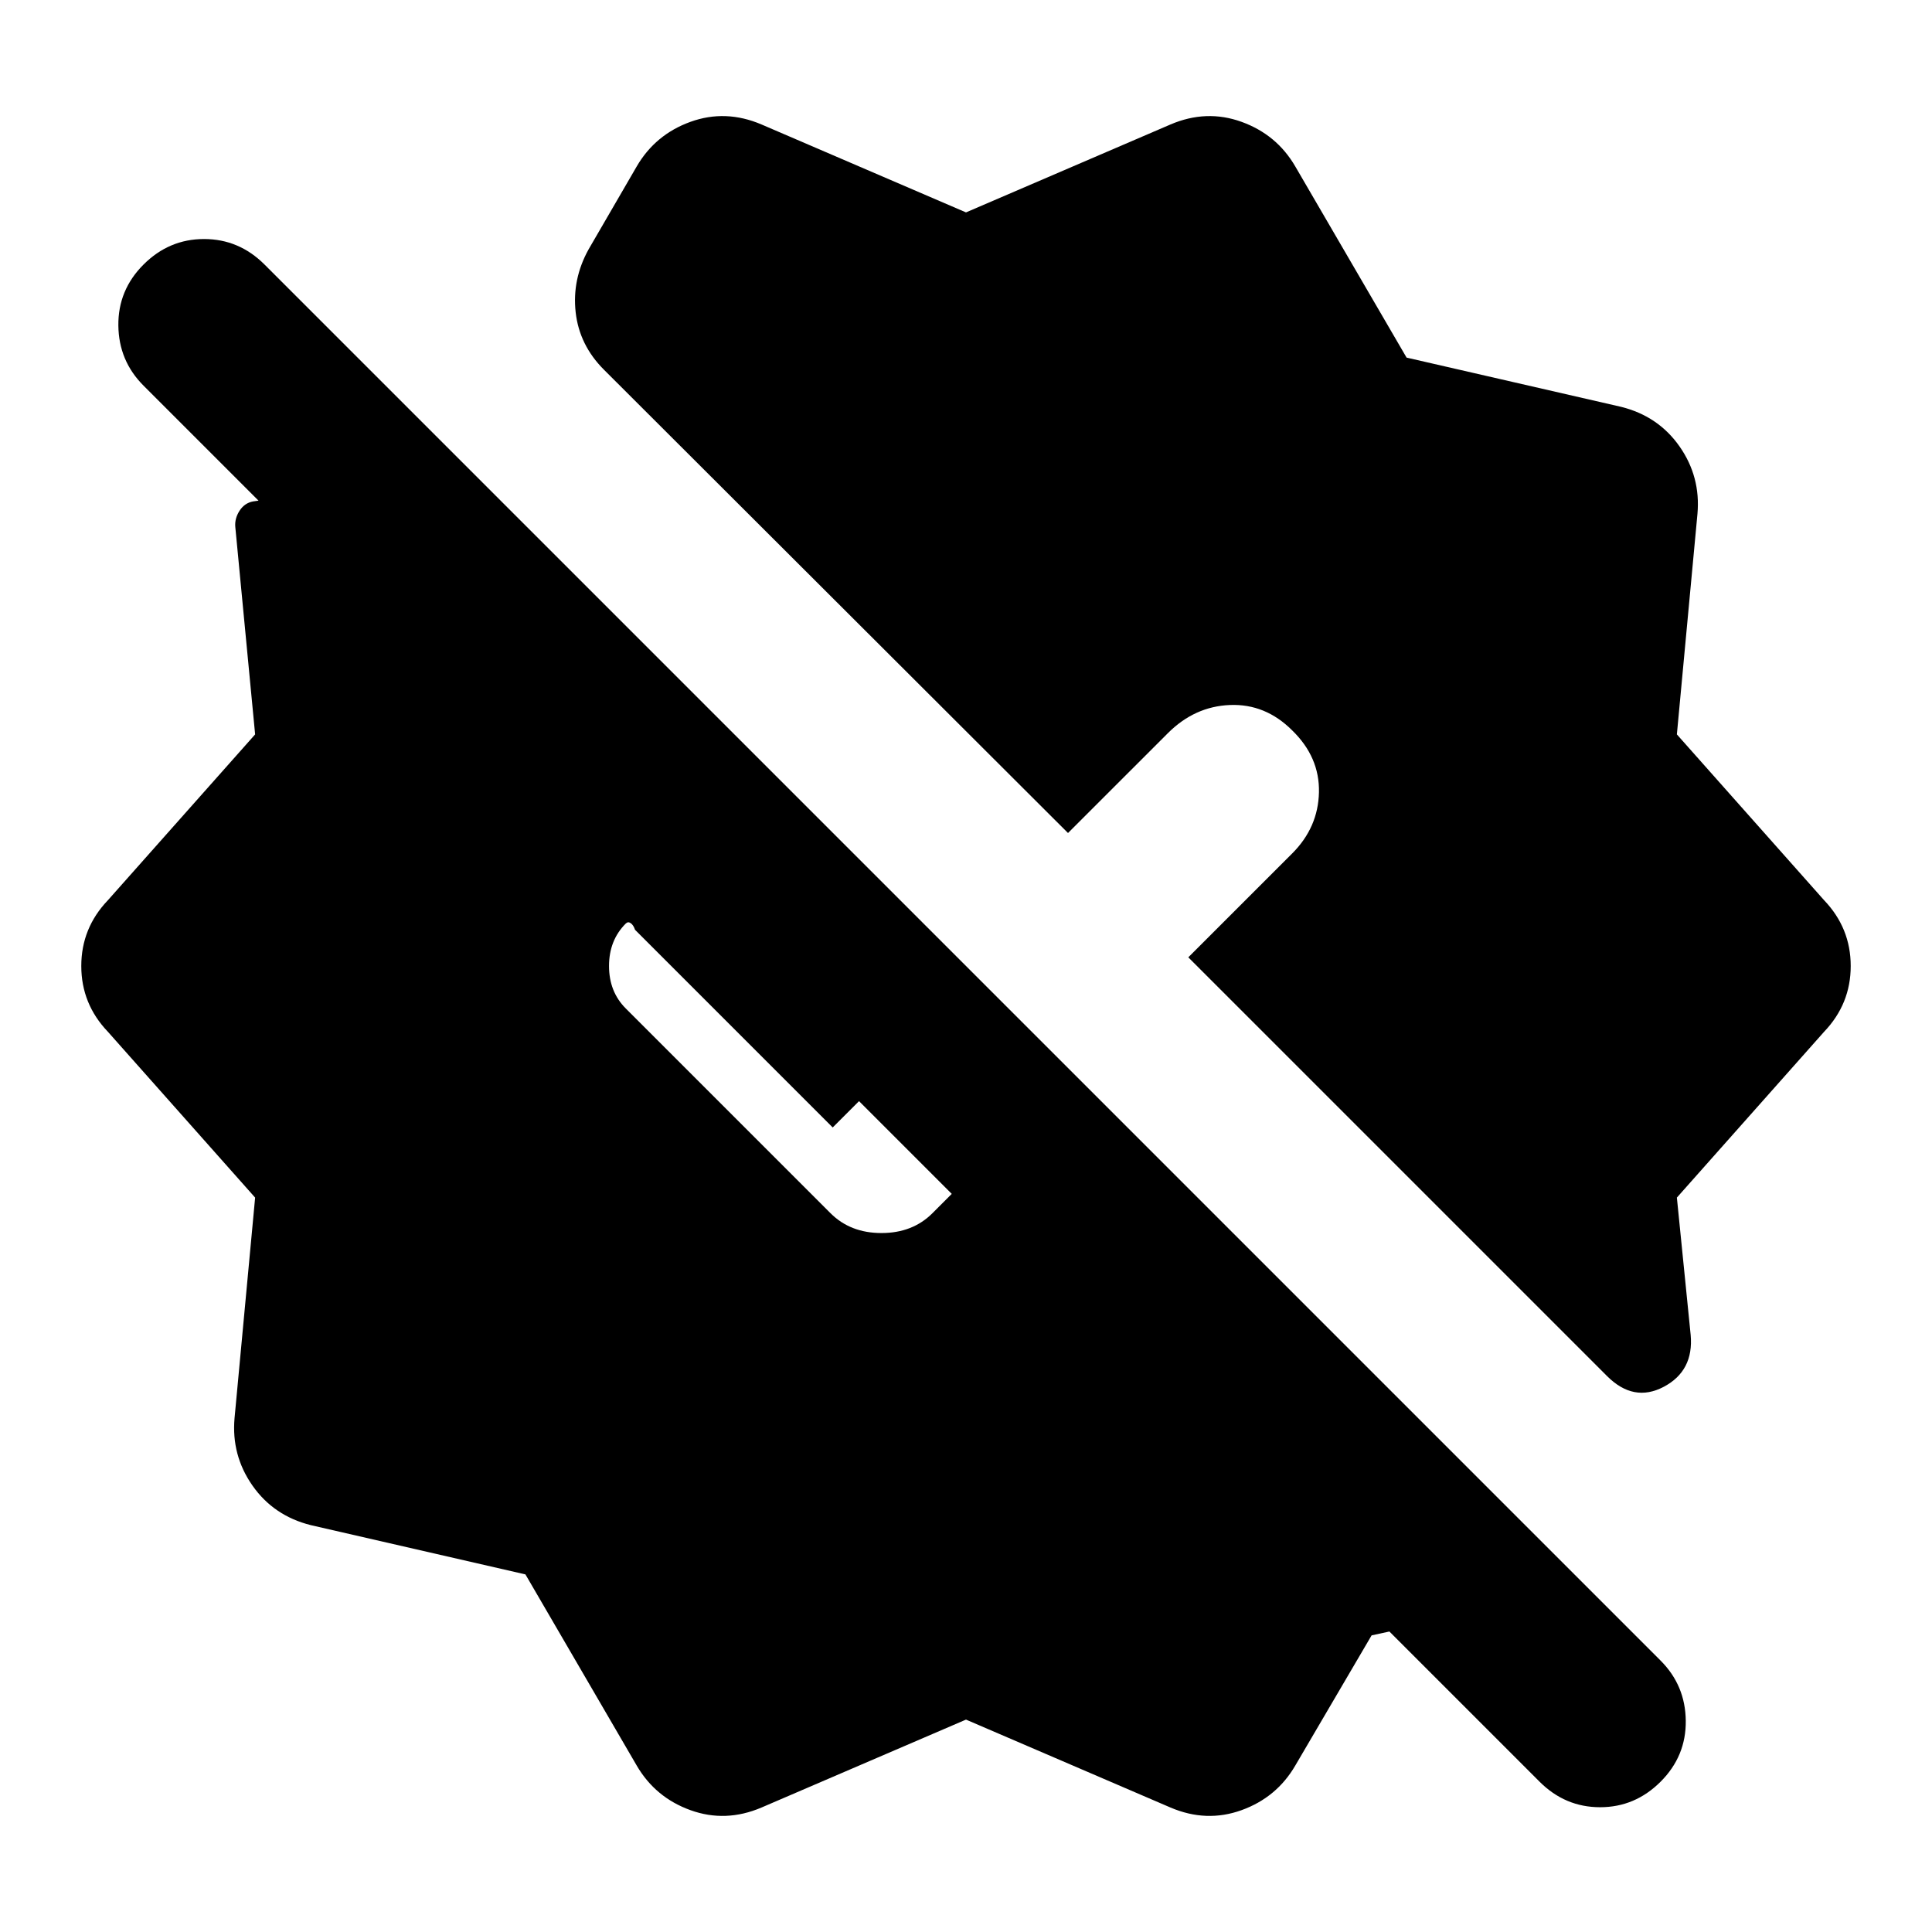 <svg xmlns="http://www.w3.org/2000/svg" height="24" viewBox="0 -960 960 960" width="24"><path d="m316.39-82.69-55.31-95-106.62-24.47q-18.46-4.61-29-19.65t-8.92-33.5l10.23-109.61-73.15-82.39Q40.39-461.15 40.39-480q0-18.85 13.23-32.69l73.15-82.39-9.85-103.07q-.38-4.23 2.12-8.08 2.5-3.85 6.73-4.62l2.69-.38-57.15-57.16q-12.31-12.3-12.5-29.88-.19-17.58 12.5-30.27 12.69-12.69 30.08-12.69 17.38 0 30.07 12.69l693.69 693.69q12.31 12.31 12.5 29.89.2 17.57-12.5 30.27Q812.46-62 795.08-62 777.69-62 765-74.69l-74.62-74.62-8.84 1.92-37.93 64.7q-9.23 15.84-26.69 22.15-17.46 6.31-35.31-1.31L480-105.54 378.39-61.85q-17.85 7.62-35.31 1.31-17.46-6.31-26.69-22.15Zm516.84-282.23 6.85 68.23q1.61 17.84-13.35 25.77-14.96 7.92-28.19-5.31L590.46-484.31l51.62-51.61q12.92-12.93 13.3-30.39.39-17.46-13.3-30.77-13.31-13.3-30.89-12.61-17.57.69-30.88 14l-49.62 49.61-230.61-230.23q-12.23-12.23-14.04-28.57-1.81-16.35 6.42-31.2l23.93-41.23q9.23-15.84 26.69-22.15 17.46-6.31 35.31 1.31L480-854.46l101.61-43.69q17.85-7.62 35.31-1.31 17.46 6.31 26.69 22.15l55.31 95 106.62 24.47q18.46 4.61 29 19.65t8.92 33.5l-10.23 109.61 73.15 82.39q13.23 13.84 13.23 32.69 0 18.85-13.23 32.69l-73.15 82.39Zm-522.31-94 101.77 101.77q9.85 9.84 25.31 9.84 15.46 0 25.31-9.84l9.61-9.62-46.07-46.08-13.08 13.08L315.54-498q-.77-2.31-2.12-3.27-1.34-.96-2.5.19-8.3 8.31-8.3 21.08 0 12.77 8.3 21.08Z"/></svg>